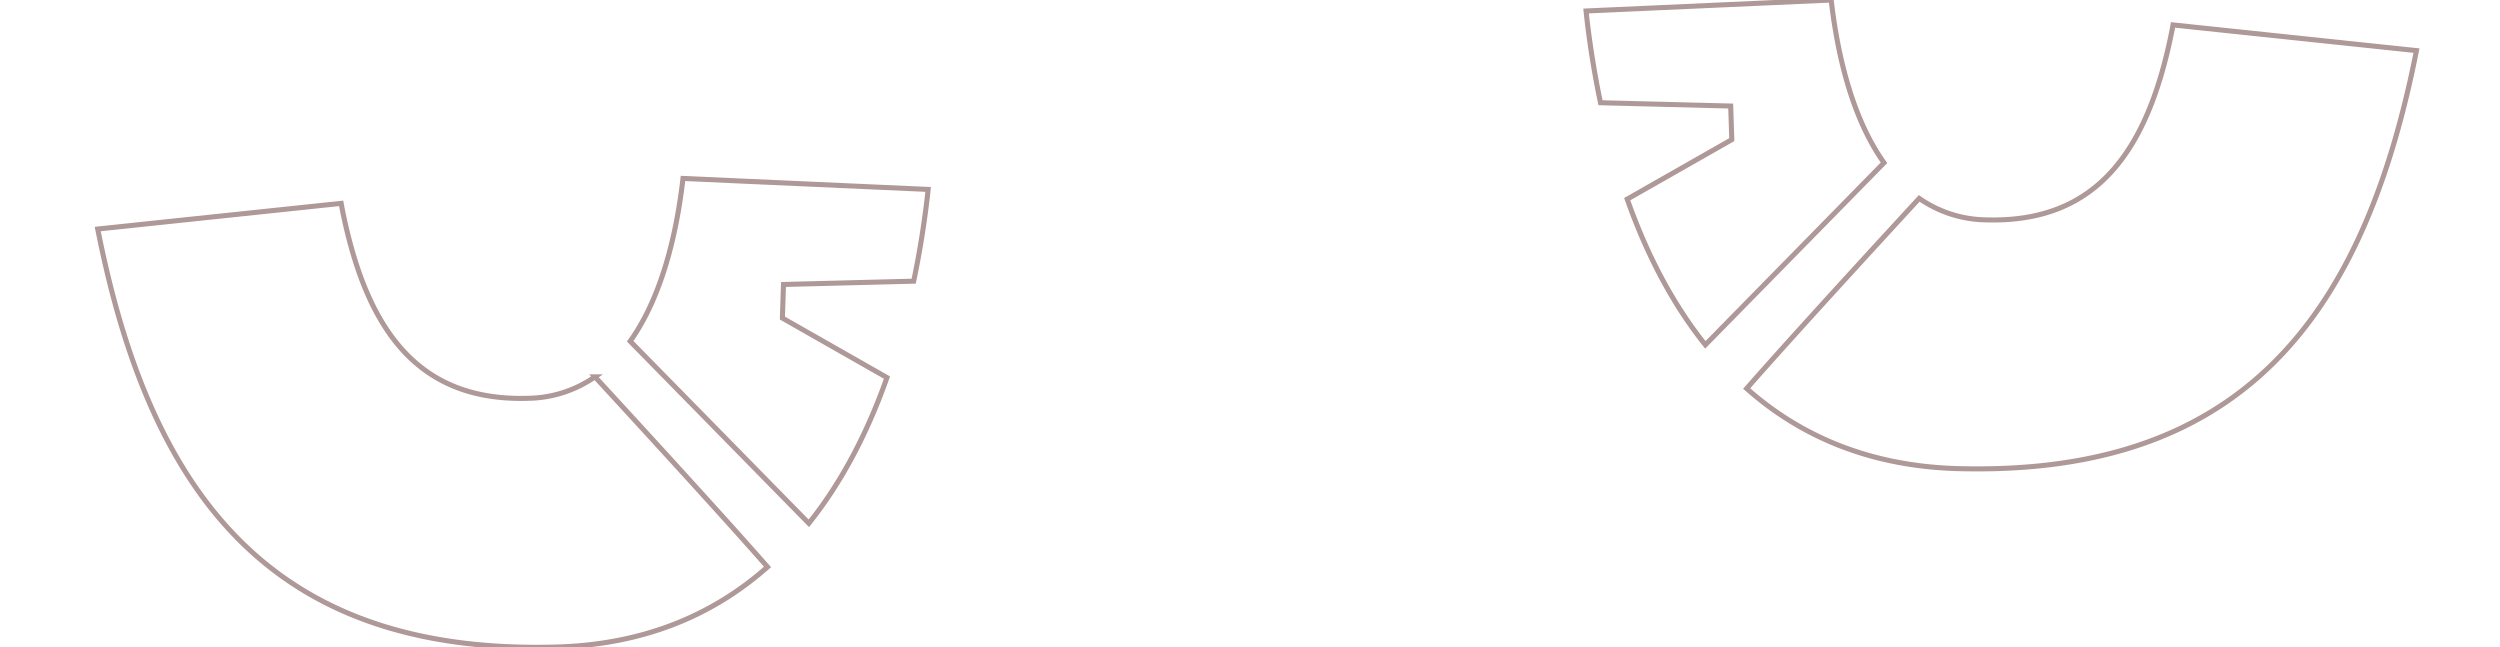 <svg id="Layer_1" data-name="Layer 1" xmlns="http://www.w3.org/2000/svg" viewBox="0 0 742.448 192.239"><g style="opacity:0.62"><path d="M187.149,101.337l53.057,54.071c10.059-12.566,17.623-27.46,23.206-43.272L232.354,94.458l.329-9.974,38.661-.983c1.735-8.272,3.061-16.559,4.016-24.677.1-.853.179-1.714.27-2.57L202.835,52.992C200.87,70.243,196.282,88.515,187.149,101.337Zm-85.826-40.945L29.02,68.02q1.49,7.52,3.28,14.879c17.13,69.908,53.792,111.414,132.872,109.26,26.433-.72,46.941-9.757,62.765-23.784-14.242-16.289-45.893-50.656-51.247-56.464a35.574,35.574,0,0,1-19.548,6.368c-33.048,1.109-48.369-20.263-55.527-56.261C101.51,61.482,101.426,60.931,101.323,60.392Z" style="fill:none;stroke:#7c5959;stroke-miterlimit:10;stroke-width:1.5px"/></g><g style="opacity:0.62"><path d="M543.826,0,471.032,3.263c.091.856.17,1.717.27,2.57.955,8.118,2.28,16.405,4.016,24.677l38.661.983.329,9.974L483.249,59.144C488.832,74.956,496.396,89.85,506.455,102.416l53.057-54.071C550.379,35.523,545.791,17.251,543.826,0ZM645.045,9.027c-7.159,35.998-22.48,57.37-55.527,56.261A35.575,35.575,0,0,1,569.97,58.92c-5.354,5.807-37.004,40.174-51.246,56.464,15.824,14.027,36.333,23.064,62.765,23.784,79.08,2.154,115.742-39.352,132.872-109.26q1.801-7.348,3.28-14.879L645.338,7.4C645.235,7.939,645.152,8.49,645.045,9.027Z" style="fill:none;stroke:#7c5959;stroke-miterlimit:10;stroke-width:1.5px"/></g></svg>